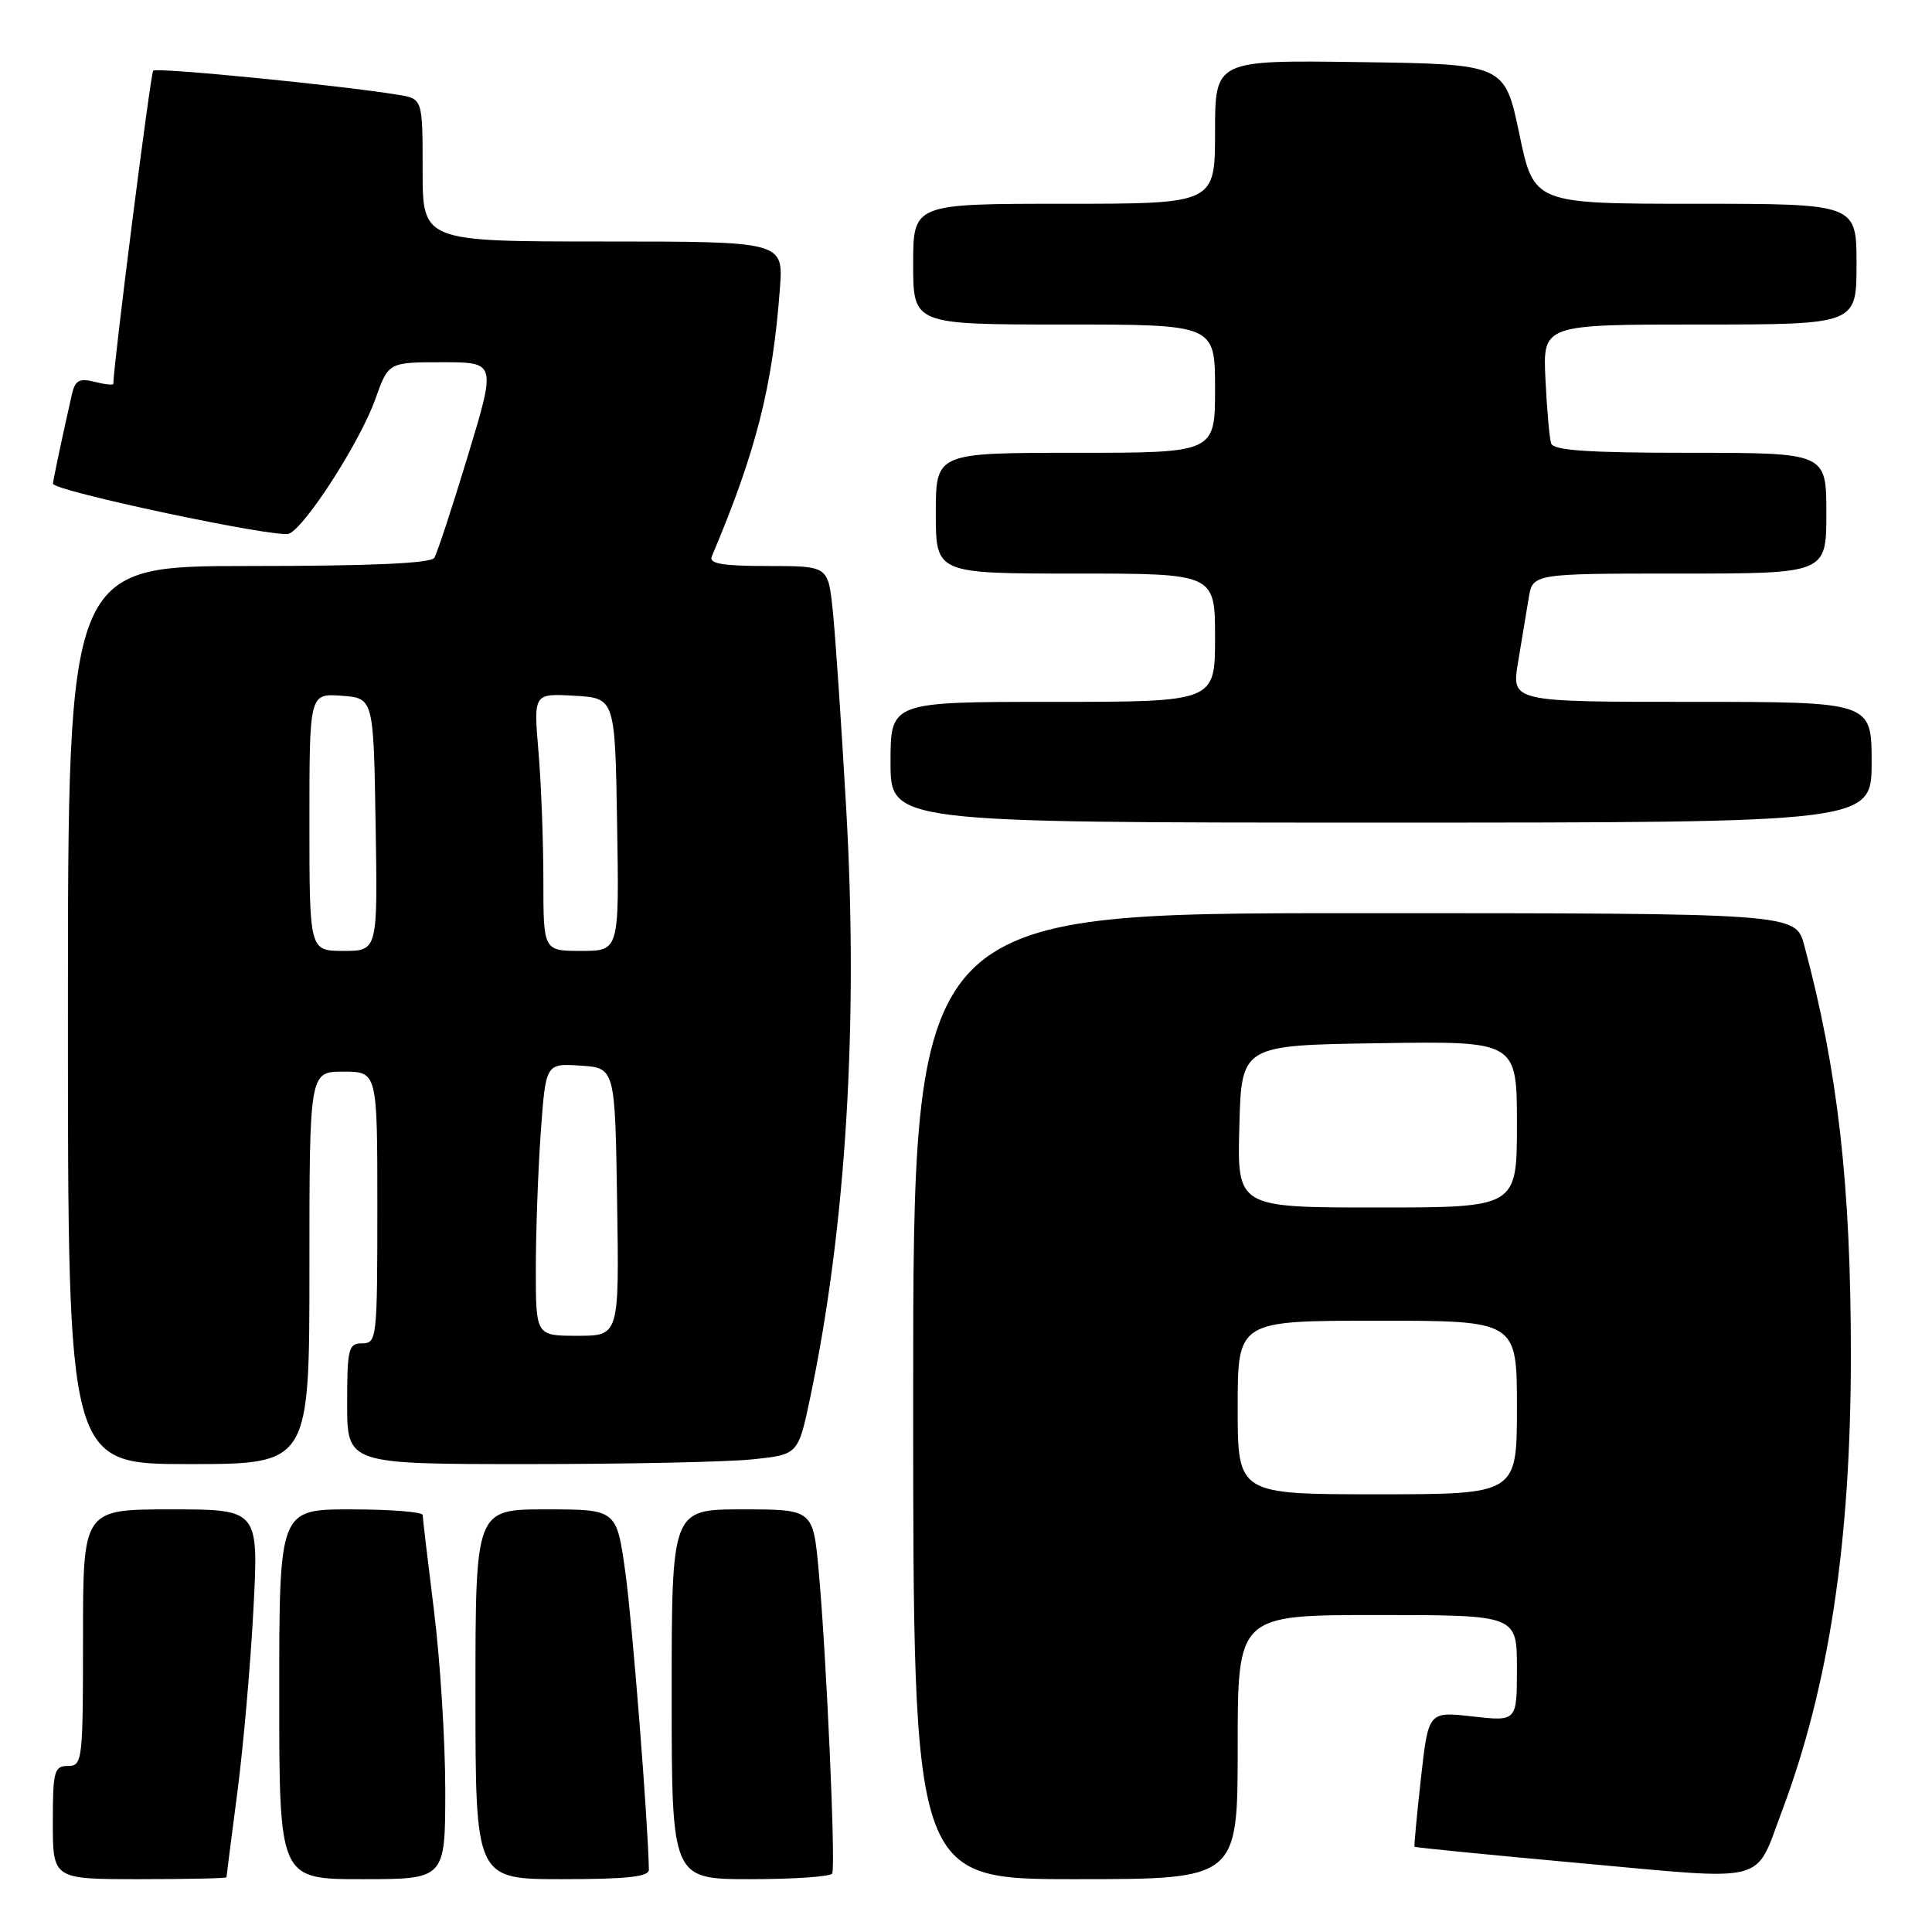 <?xml version="1.0" encoding="UTF-8" standalone="no"?>
<!DOCTYPE svg PUBLIC "-//W3C//DTD SVG 1.1//EN" "http://www.w3.org/Graphics/SVG/1.1/DTD/svg11.dtd" >
<svg xmlns="http://www.w3.org/2000/svg" xmlns:xlink="http://www.w3.org/1999/xlink" version="1.1" viewBox="0 0 256 256">
 <g >
 <path fill="currentColor"
d=" M 30.01 248.75 C 30.01 248.61 30.66 243.55 31.45 237.50 C 32.24 231.45 33.20 220.54 33.58 213.25 C 34.28 200.00 34.28 200.00 22.64 200.00 C 11.00 200.00 11.00 200.00 11.00 217.00 C 11.00 233.33 10.92 234.00 9.00 234.00 C 7.18 234.00 7.00 234.67 7.00 241.50 C 7.00 249.00 7.00 249.00 18.50 249.00 C 24.82 249.00 30.00 248.89 30.01 248.75 Z  M 59.00 237.21 C 59.00 230.73 58.33 220.04 57.51 213.46 C 56.69 206.88 56.01 201.16 56.01 200.75 C 56.00 200.34 51.73 200.00 46.50 200.00 C 37.00 200.00 37.00 200.00 37.00 224.50 C 37.00 249.00 37.00 249.00 48.00 249.00 C 59.00 249.00 59.00 249.00 59.00 237.21 Z  M 85.98 247.75 C 85.87 241.37 83.78 214.89 82.86 208.32 C 81.70 200.00 81.70 200.00 72.35 200.00 C 63.00 200.00 63.00 200.00 63.00 224.50 C 63.00 249.00 63.00 249.00 74.50 249.00 C 83.04 249.00 85.99 248.68 85.98 247.75 Z  M 110.27 248.25 C 110.75 247.32 109.51 219.49 108.49 208.25 C 107.74 200.00 107.74 200.00 98.37 200.00 C 89.00 200.00 89.00 200.00 89.00 224.50 C 89.00 249.00 89.00 249.00 99.44 249.00 C 105.18 249.00 110.06 248.66 110.27 248.25 Z  M 164.00 231.50 C 164.00 214.00 164.00 214.00 182.50 214.00 C 201.00 214.00 201.00 214.00 201.00 221.05 C 201.00 228.10 201.00 228.10 195.13 227.44 C 189.27 226.77 189.27 226.77 188.28 235.64 C 187.74 240.51 187.36 244.59 187.43 244.70 C 187.50 244.81 197.45 245.79 209.53 246.89 C 234.60 249.17 232.45 249.73 236.09 240.06 C 242.36 223.40 245.25 204.33 245.25 179.50 C 245.25 156.96 243.52 141.80 239.07 125.25 C 237.92 121.00 237.92 121.00 179.46 121.00 C 121.00 121.00 121.00 121.00 121.00 185.00 C 121.00 249.00 121.00 249.00 142.50 249.00 C 164.00 249.00 164.00 249.00 164.00 231.50 Z  M 41.00 168.00 C 41.00 142.00 41.00 142.00 45.50 142.00 C 50.00 142.00 50.00 142.00 50.00 160.00 C 50.00 177.33 49.93 178.00 48.00 178.00 C 46.17 178.00 46.00 178.67 46.00 186.00 C 46.00 194.00 46.00 194.00 69.85 194.00 C 82.97 194.00 96.42 193.72 99.74 193.37 C 105.77 192.74 105.77 192.74 107.37 185.12 C 112.11 162.55 113.75 135.59 112.13 107.20 C 111.48 95.82 110.67 83.91 110.33 80.75 C 109.72 75.00 109.72 75.00 101.75 75.00 C 95.76 75.00 93.92 74.69 94.31 73.75 C 100.20 59.79 102.37 51.27 103.34 38.25 C 103.81 32.00 103.81 32.00 79.91 32.00 C 56.00 32.00 56.00 32.00 56.00 22.55 C 56.00 13.09 56.00 13.09 52.75 12.56 C 45.14 11.31 20.76 8.91 20.30 9.36 C 19.95 9.72 15.16 47.30 15.01 50.86 C 15.01 51.06 13.89 50.94 12.52 50.59 C 10.51 50.09 9.95 50.40 9.53 52.24 C 8.22 58.01 7.05 63.55 7.02 64.09 C 6.99 65.04 36.68 71.34 38.28 70.72 C 40.42 69.90 47.74 58.50 49.73 52.89 C 51.47 48.00 51.47 48.00 58.61 48.00 C 65.75 48.00 65.75 48.00 61.99 60.41 C 59.92 67.24 57.92 73.31 57.55 73.91 C 57.10 74.65 49.11 75.00 32.94 75.00 C 9.00 75.00 9.00 75.00 9.00 134.50 C 9.00 194.00 9.00 194.00 25.00 194.00 C 41.00 194.00 41.00 194.00 41.00 168.00 Z  M 248.00 101.00 C 248.00 93.00 248.00 93.00 224.14 93.00 C 200.27 93.00 200.27 93.00 201.15 87.75 C 201.63 84.86 202.27 81.04 202.56 79.25 C 203.09 76.00 203.09 76.00 222.55 76.00 C 242.00 76.00 242.00 76.00 242.00 68.00 C 242.00 60.00 242.00 60.00 223.97 60.00 C 210.43 60.00 205.84 59.69 205.53 58.75 C 205.31 58.06 204.97 54.24 204.78 50.25 C 204.43 43.00 204.43 43.00 225.22 43.00 C 246.00 43.00 246.00 43.00 246.00 35.00 C 246.00 27.00 246.00 27.00 224.63 27.00 C 203.25 27.00 203.25 27.00 201.32 17.75 C 199.38 8.50 199.38 8.50 180.19 8.23 C 161.00 7.96 161.00 7.96 161.00 17.48 C 161.00 27.00 161.00 27.00 141.00 27.00 C 121.00 27.00 121.00 27.00 121.00 35.00 C 121.00 43.00 121.00 43.00 141.00 43.00 C 161.00 43.00 161.00 43.00 161.00 51.50 C 161.00 60.00 161.00 60.00 142.50 60.00 C 124.00 60.00 124.00 60.00 124.00 68.00 C 124.00 76.00 124.00 76.00 142.50 76.00 C 161.00 76.00 161.00 76.00 161.00 84.50 C 161.00 93.00 161.00 93.00 139.50 93.00 C 118.00 93.00 118.00 93.00 118.00 101.00 C 118.00 109.00 118.00 109.00 183.00 109.00 C 248.00 109.00 248.00 109.00 248.00 101.00 Z  M 164.00 186.50 C 164.00 175.00 164.00 175.00 182.50 175.00 C 201.00 175.00 201.00 175.00 201.00 186.50 C 201.00 198.00 201.00 198.00 182.50 198.00 C 164.00 198.00 164.00 198.00 164.00 186.50 Z  M 164.22 149.25 C 164.50 138.50 164.50 138.50 182.75 138.23 C 201.00 137.95 201.00 137.95 201.00 148.98 C 201.00 160.00 201.00 160.00 182.47 160.00 C 163.93 160.00 163.93 160.00 164.22 149.25 Z  M 71.00 168.15 C 71.00 163.29 71.29 155.17 71.65 150.11 C 72.31 140.90 72.31 140.90 76.90 141.20 C 81.50 141.50 81.50 141.50 81.77 159.25 C 82.05 177.00 82.05 177.00 76.52 177.00 C 71.00 177.00 71.00 177.00 71.00 168.15 Z  M 41.00 108.94 C 41.00 91.89 41.00 91.89 45.25 92.19 C 49.50 92.50 49.50 92.50 49.77 109.25 C 50.05 126.00 50.05 126.00 45.52 126.00 C 41.00 126.00 41.00 126.00 41.00 108.94 Z  M 72.00 116.65 C 72.00 111.51 71.71 103.83 71.35 99.59 C 70.70 91.88 70.70 91.88 76.10 92.19 C 81.50 92.50 81.50 92.50 81.77 109.25 C 82.05 126.00 82.05 126.00 77.02 126.00 C 72.00 126.00 72.00 126.00 72.00 116.65 Z "/>
</g>
</svg>